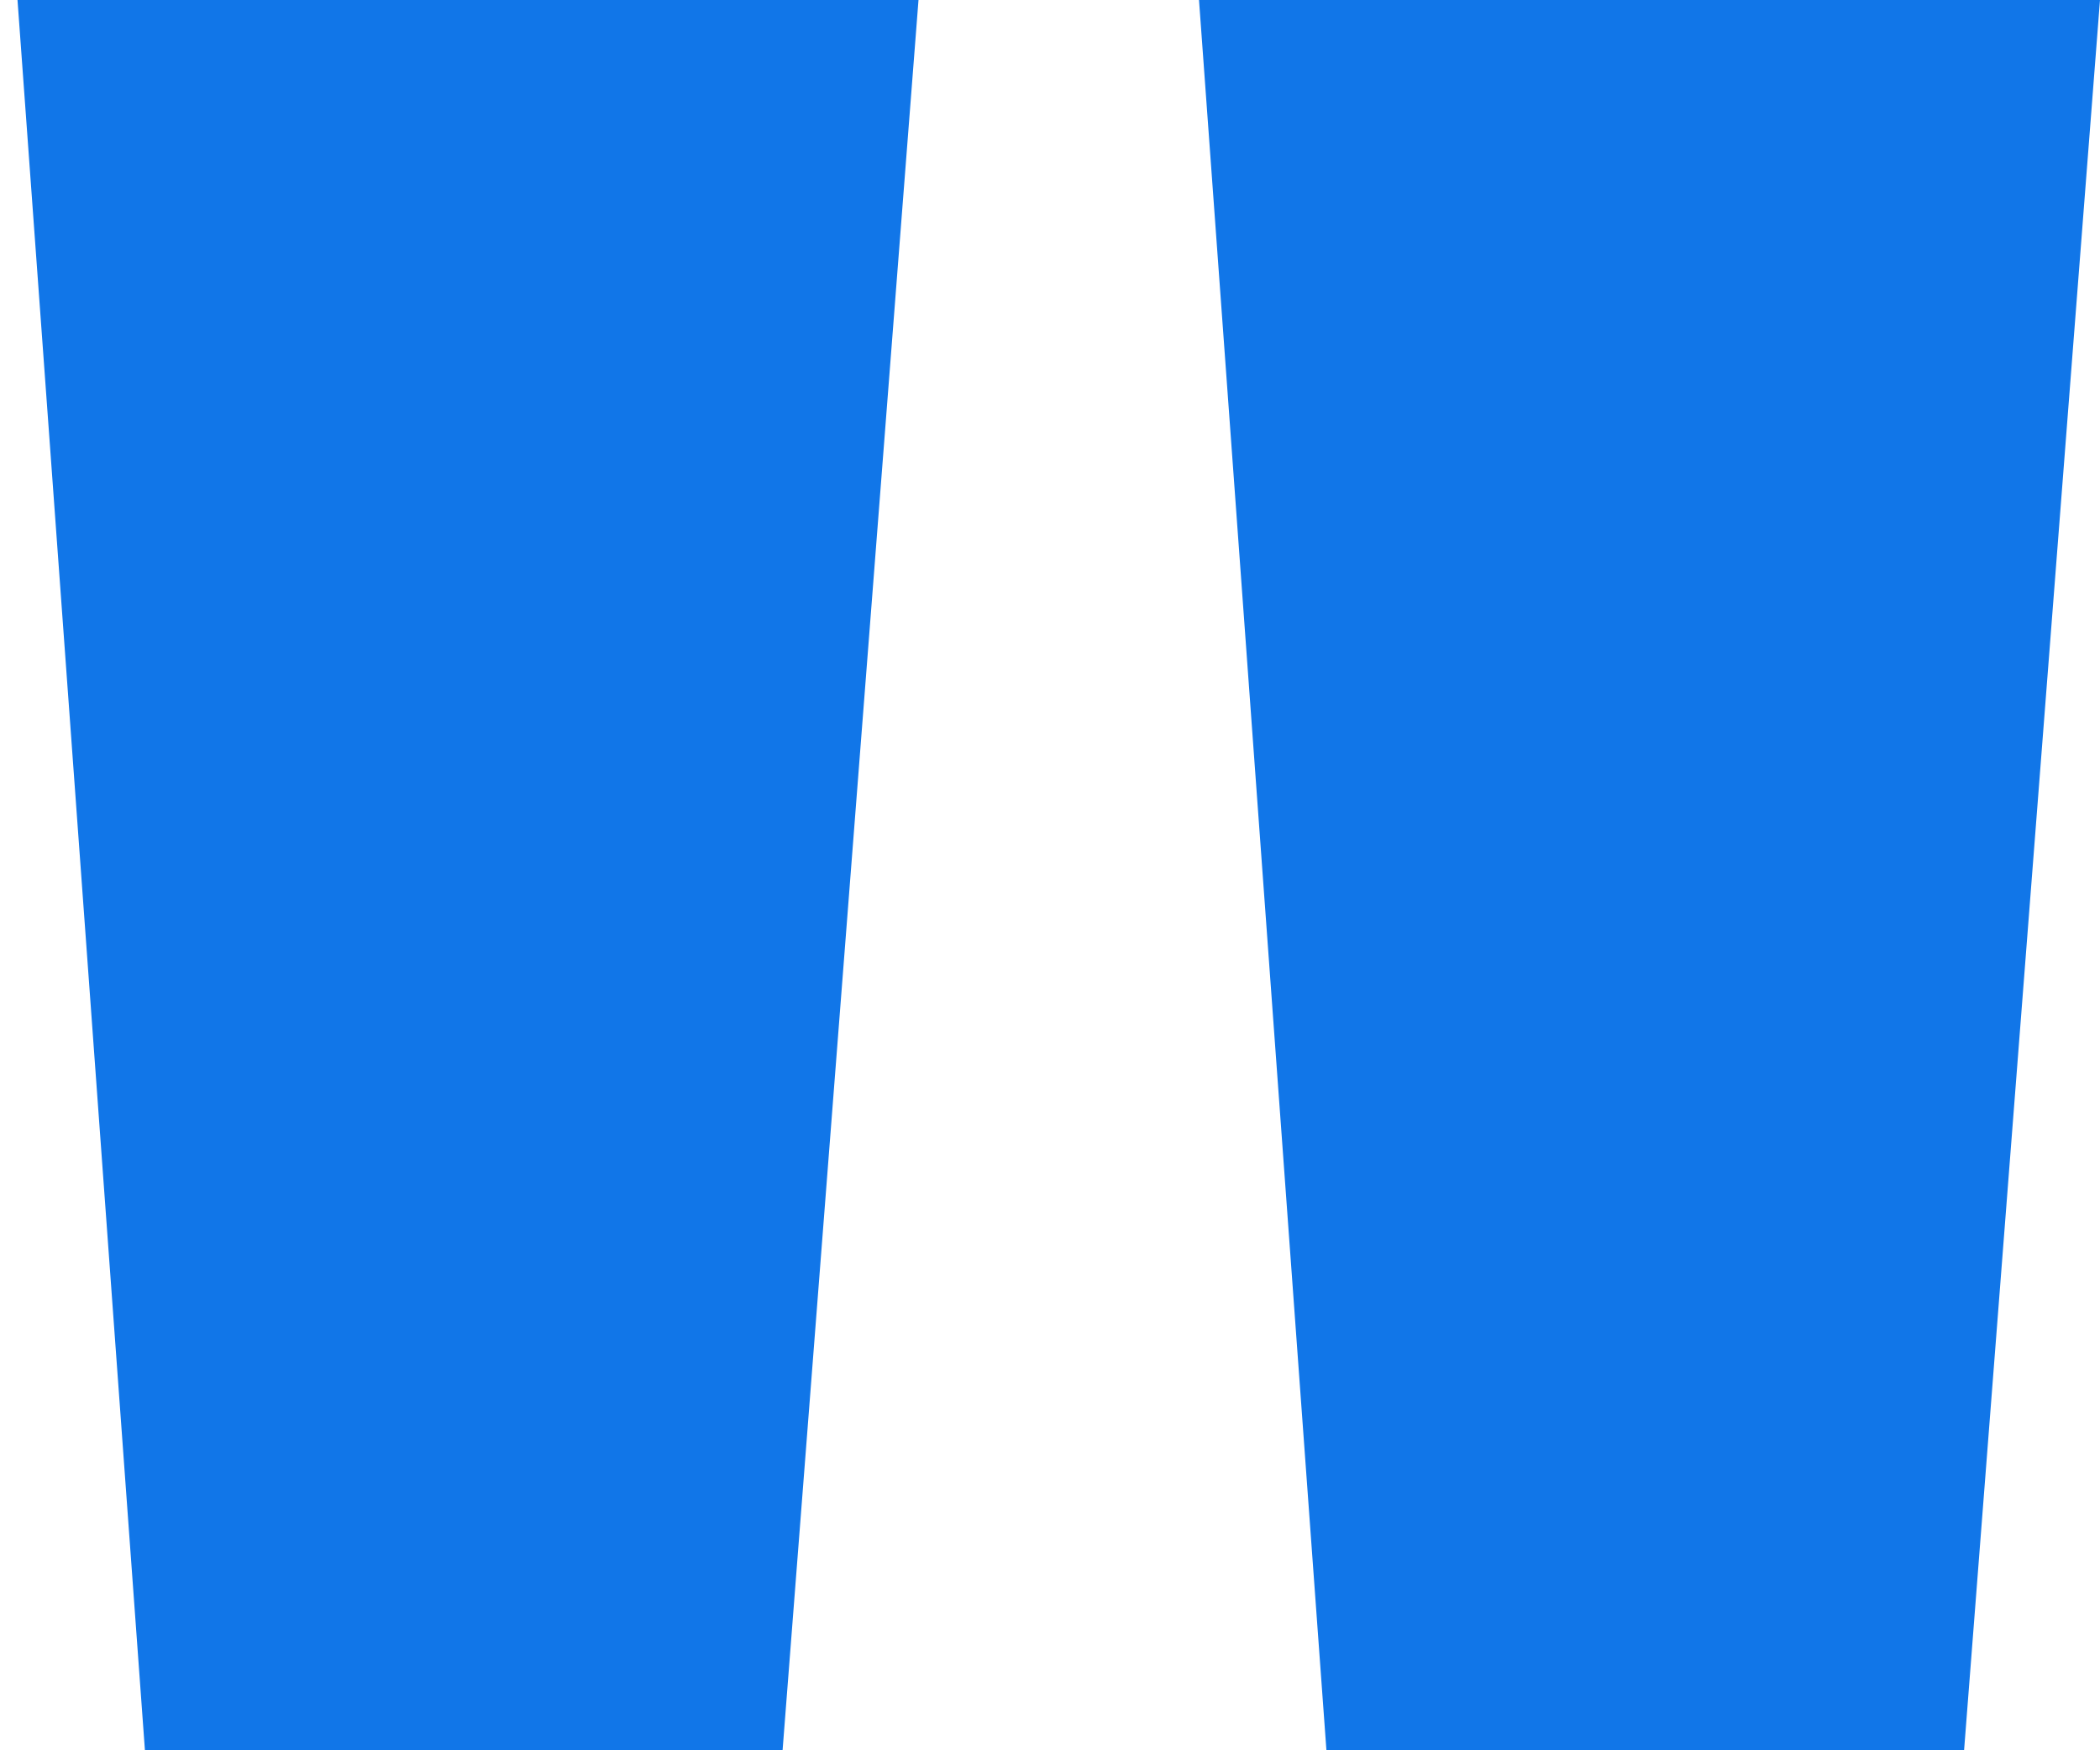 <svg xmlns="http://www.w3.org/2000/svg" xmlns:xlink="http://www.w3.org/1999/xlink" width="42" height="35" viewBox="0 0 42 35"><defs><path id="80kma" d="M314.53 2432.02h12.75L330 2397h-18.02zm-23.63 0h12.75l2.72-35.02h-18.02z"/><linearGradient id="80kmb" x1="288.35" x2="330" y1="2391.28" y2="2444.97" gradientUnits="userSpaceOnUse"><stop offset="0" stop-color="#1176e8"/><stop offset="1" stop-color="#1176e8"/></linearGradient></defs><g><g transform="translate(-288 -2397)"><use fill="url(#80kmb)" xlink:href="#80kma"/></g></g></svg>
